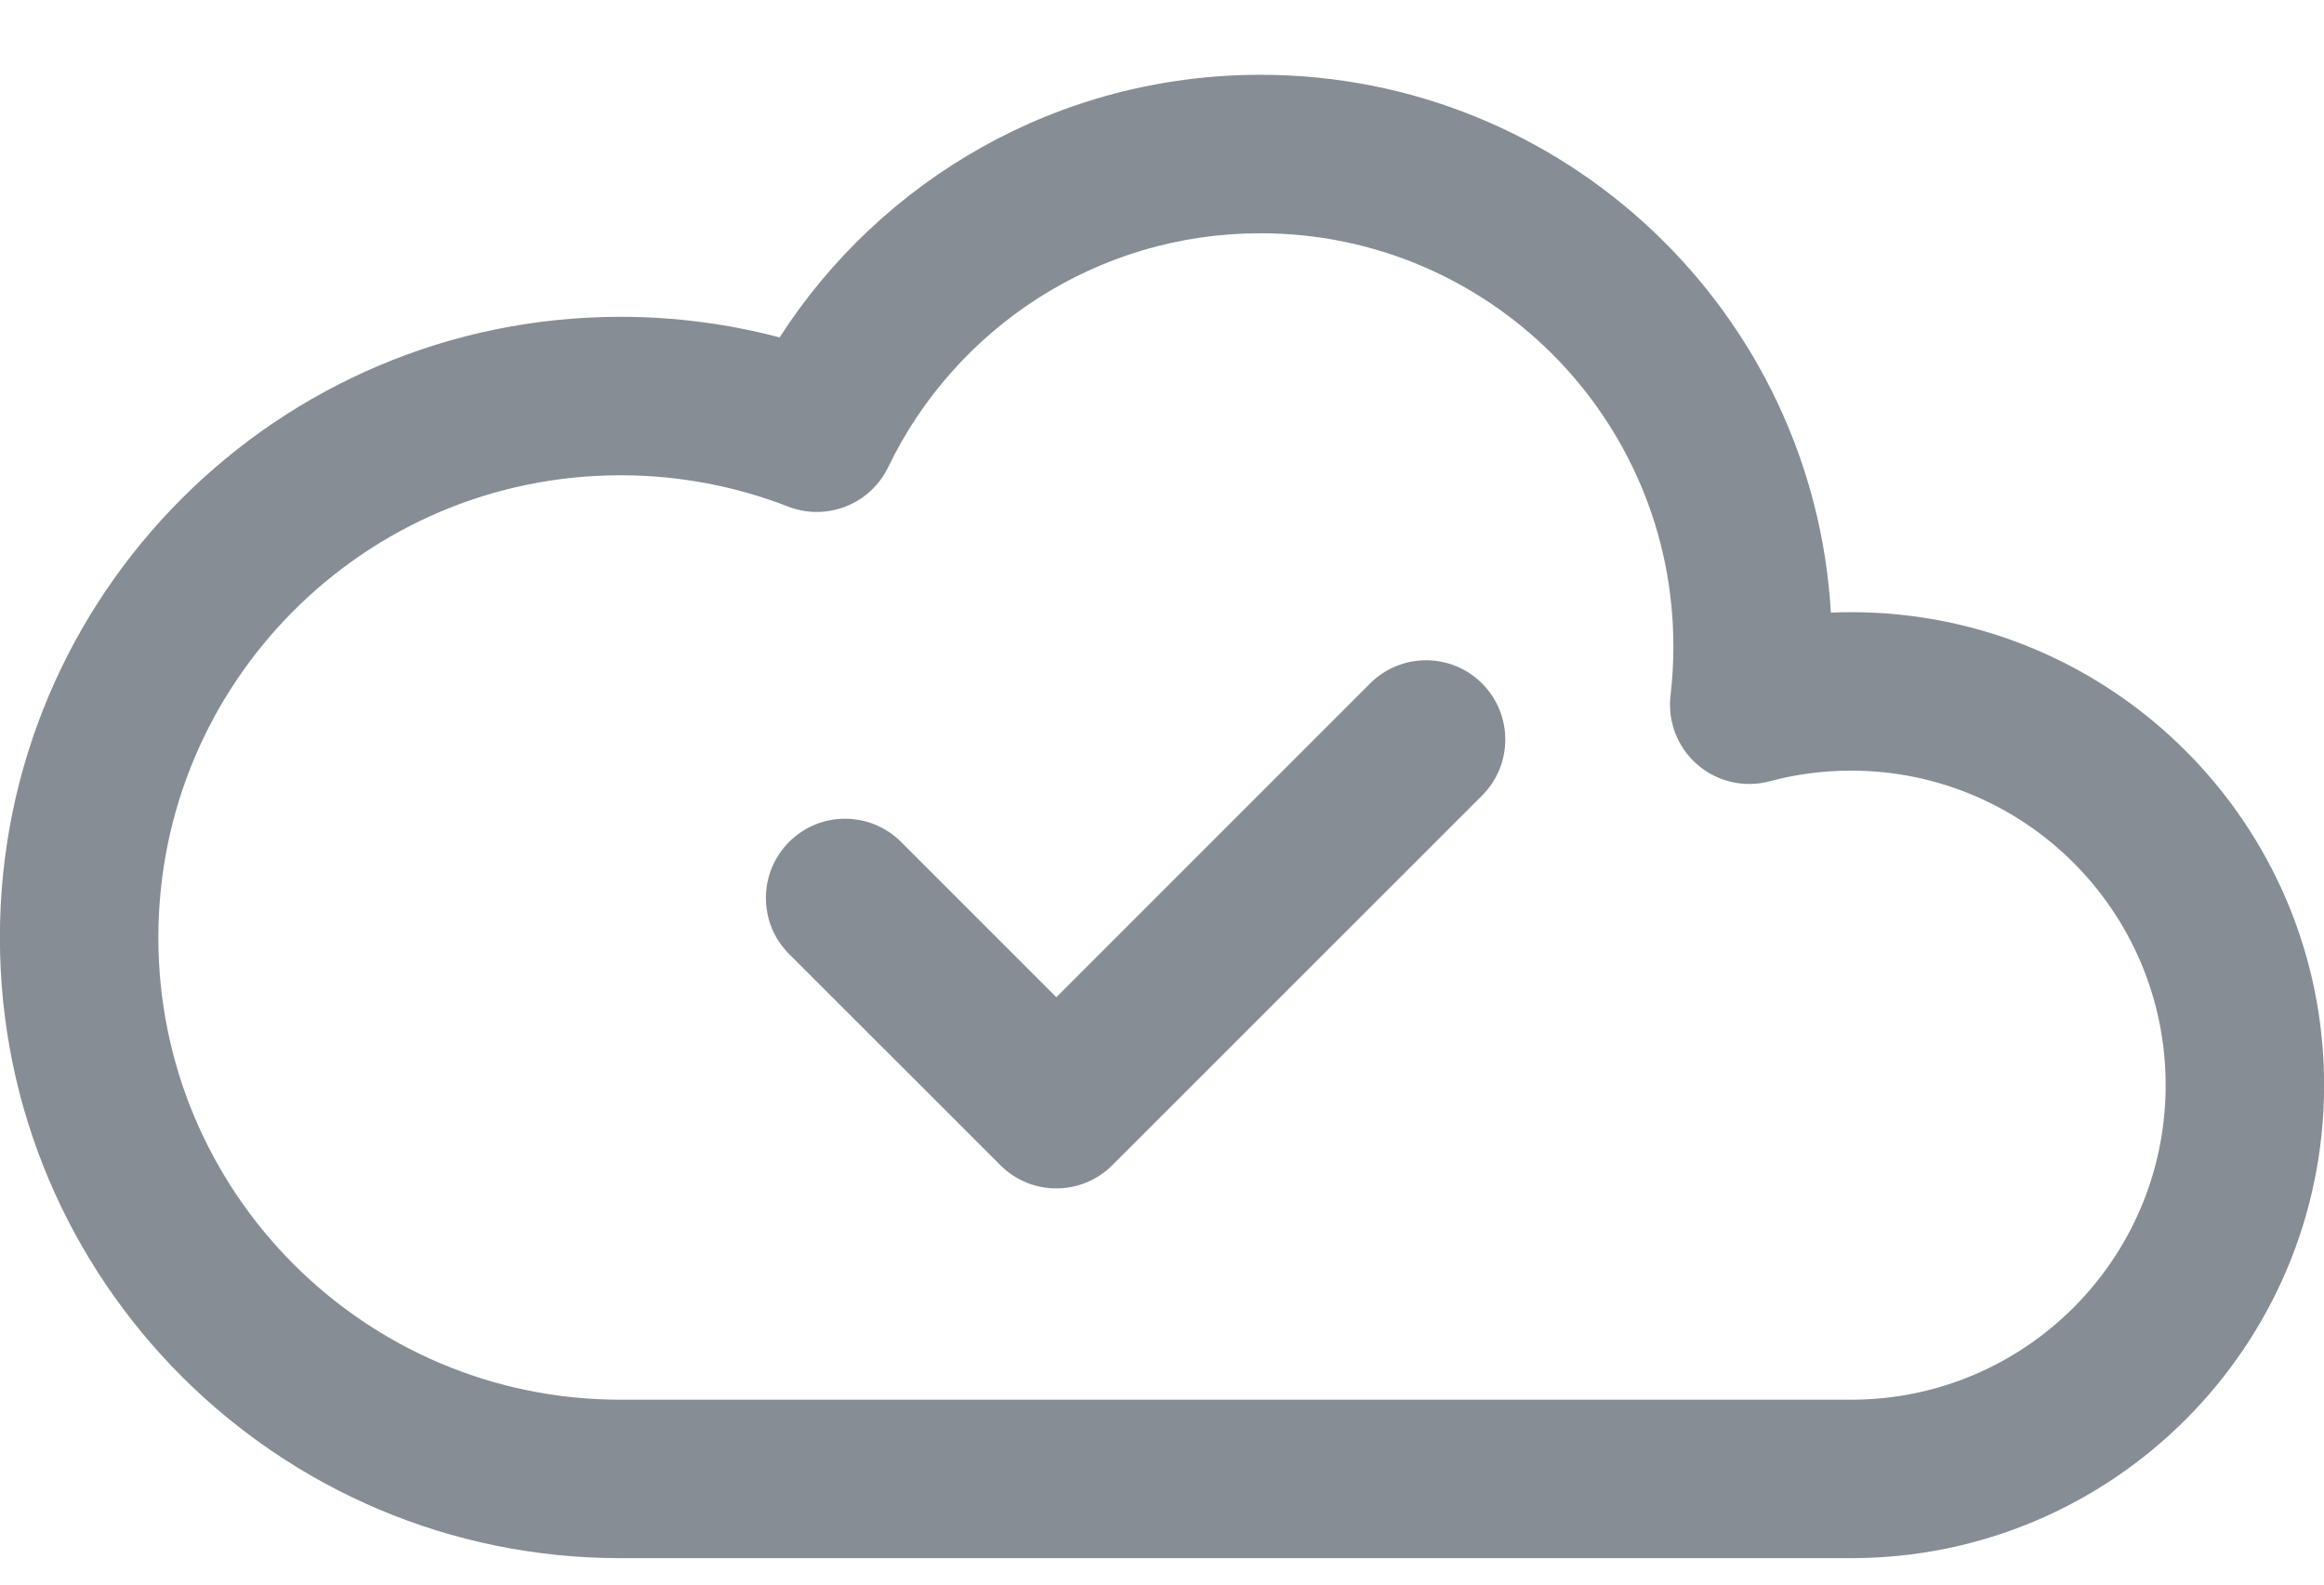 <svg width="22" height="15" viewBox="0 0 22 15" fill="none" xmlns="http://www.w3.org/2000/svg">
<path fill-rule="evenodd" clip-rule="evenodd" d="M14.03 6.47C14.323 6.763 14.323 7.238 14.03 7.531L10.53 11.03C10.237 11.323 9.762 11.323 9.47 11.03L7.47 9.031C7.177 8.738 7.177 8.263 7.47 7.97C7.762 7.677 8.237 7.677 8.53 7.97L10 9.44L12.97 6.47C13.262 6.177 13.737 6.177 14.03 6.47Z" fill="#878D94"/>
<path fill-rule="evenodd" clip-rule="evenodd" d="M11.932 2.208C10.381 2.208 9.04 3.111 8.408 4.422C8.238 4.775 7.825 4.937 7.46 4.795C6.97 4.605 6.435 4.499 5.874 4.499C3.458 4.499 1.499 6.458 1.499 8.875C1.499 11.291 3.458 13.25 5.874 13.25H17.523C19.168 13.25 20.501 11.917 20.501 10.273C20.501 8.628 19.168 7.295 17.523 7.295C17.256 7.295 16.997 7.33 16.752 7.396C16.512 7.46 16.256 7.401 16.068 7.238C15.88 7.075 15.785 6.83 15.814 6.583C15.832 6.431 15.841 6.276 15.841 6.118C15.841 3.959 14.091 2.208 11.932 2.208ZM7.38 3.194C8.342 1.7 10.02 0.708 11.932 0.708C14.812 0.708 17.167 2.96 17.332 5.799C17.395 5.796 17.459 5.795 17.523 5.795C19.996 5.795 22.001 7.8 22.001 10.273C22.001 12.745 19.996 14.75 17.523 14.75H5.874C2.63 14.75 -0.001 12.12 -0.001 8.875C-0.001 5.63 2.63 2.999 5.874 2.999C6.394 2.999 6.899 3.067 7.38 3.194Z" fill="#878D94"/>
</svg>

